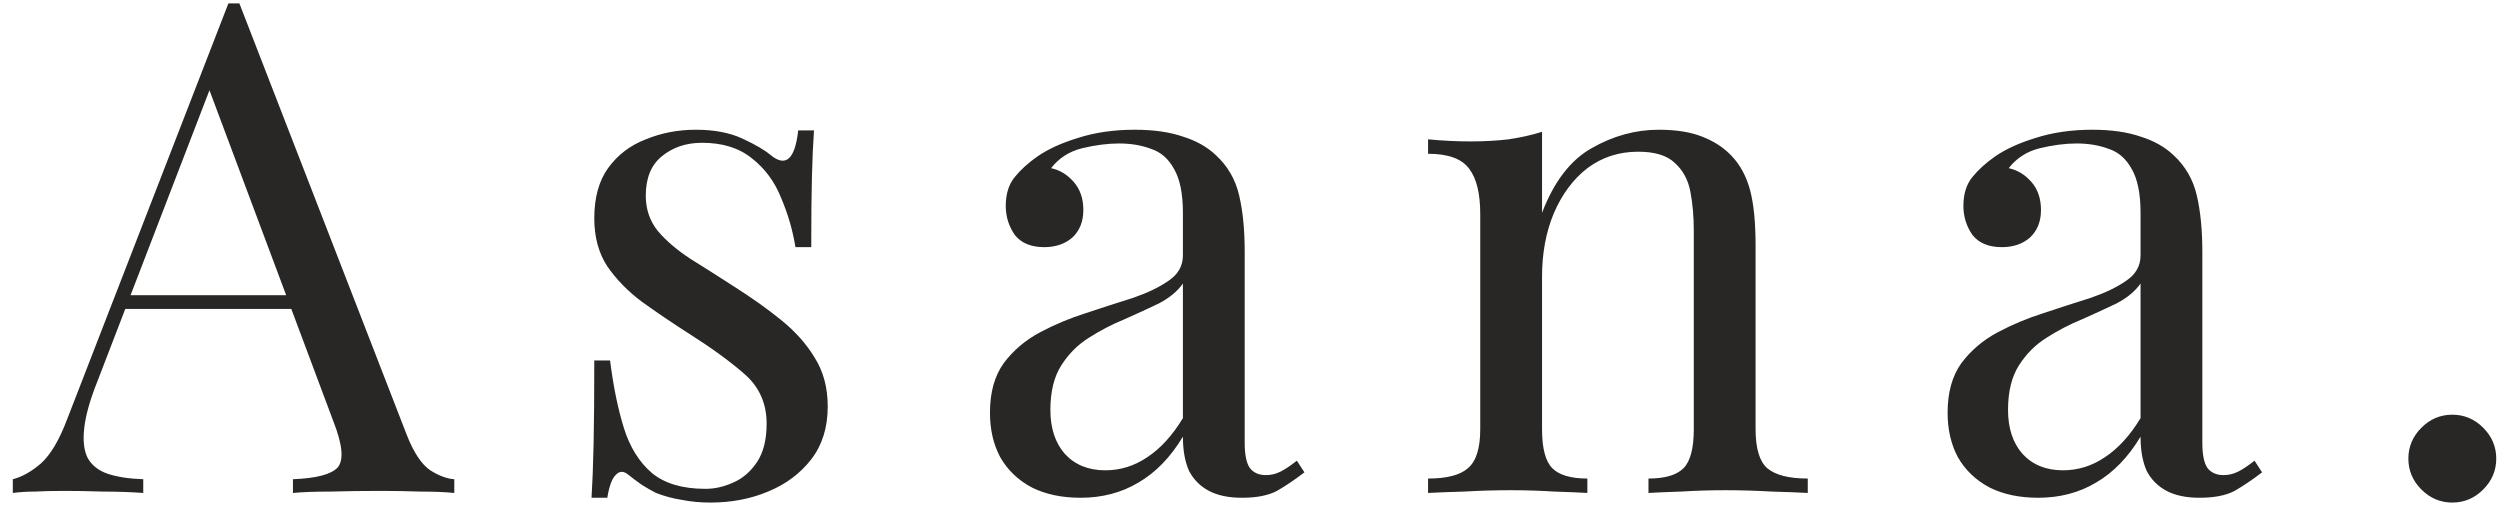 <svg width="142" height="29" viewBox="0 0 142 29" fill="none" xmlns="http://www.w3.org/2000/svg">
<path d="M13.597 0.193L23.113 24.724C23.503 25.712 23.945 26.375 24.439 26.713C24.933 27.025 25.388 27.194 25.804 27.22V28C25.284 27.948 24.647 27.922 23.893 27.922C23.139 27.896 22.385 27.883 21.631 27.883C20.617 27.883 19.668 27.896 18.784 27.922C17.9 27.922 17.185 27.948 16.639 28V27.22C17.965 27.168 18.81 26.947 19.174 26.557C19.538 26.141 19.46 25.27 18.94 23.944L11.686 4.561L12.31 4.054L5.524 21.682C5.108 22.722 4.861 23.606 4.783 24.334C4.705 25.036 4.77 25.595 4.978 26.011C5.212 26.427 5.589 26.726 6.109 26.908C6.655 27.09 7.331 27.194 8.137 27.22V28C7.409 27.948 6.642 27.922 5.836 27.922C5.056 27.896 4.328 27.883 3.652 27.883C3.002 27.883 2.443 27.896 1.975 27.922C1.533 27.922 1.117 27.948 0.727 28V27.22C1.247 27.09 1.78 26.791 2.326 26.323C2.872 25.829 3.366 24.997 3.808 23.827L12.973 0.193C13.077 0.193 13.181 0.193 13.285 0.193C13.389 0.193 13.493 0.193 13.597 0.193ZM18.355 16.768V17.548H6.733L7.123 16.768H18.355ZM39.527 7.369C40.567 7.369 41.451 7.538 42.179 7.876C42.907 8.214 43.44 8.526 43.778 8.812C44.636 9.514 45.156 9.046 45.338 7.408H46.235C46.183 8.136 46.144 9.007 46.118 10.021C46.092 11.009 46.079 12.348 46.079 14.038H45.182C45.026 13.076 44.753 12.14 44.363 11.23C43.999 10.32 43.453 9.579 42.725 9.007C41.997 8.409 41.048 8.11 39.878 8.11C38.968 8.11 38.201 8.37 37.577 8.89C36.979 9.384 36.68 10.125 36.68 11.113C36.68 11.893 36.914 12.569 37.382 13.141C37.85 13.687 38.461 14.207 39.215 14.701C39.969 15.169 40.788 15.689 41.672 16.261C42.66 16.885 43.557 17.522 44.363 18.172C45.169 18.822 45.806 19.537 46.274 20.317C46.768 21.097 47.015 22.02 47.015 23.086C47.015 24.282 46.703 25.283 46.079 26.089C45.455 26.895 44.636 27.506 43.622 27.922C42.634 28.338 41.542 28.546 40.346 28.546C39.774 28.546 39.228 28.494 38.708 28.39C38.214 28.312 37.733 28.182 37.265 28C37.005 27.87 36.732 27.714 36.446 27.532C36.186 27.35 35.926 27.155 35.666 26.947C35.406 26.739 35.172 26.752 34.964 26.986C34.756 27.194 34.6 27.623 34.496 28.273H33.599C33.651 27.441 33.69 26.427 33.716 25.231C33.742 24.035 33.755 22.449 33.755 20.473H34.652C34.834 21.929 35.094 23.203 35.432 24.295C35.77 25.387 36.303 26.245 37.031 26.869C37.759 27.467 38.773 27.766 40.073 27.766C40.593 27.766 41.113 27.649 41.633 27.415C42.179 27.181 42.634 26.791 42.998 26.245C43.362 25.699 43.544 24.971 43.544 24.061C43.544 22.917 43.128 21.981 42.296 21.253C41.464 20.525 40.411 19.758 39.137 18.952C38.201 18.354 37.317 17.756 36.485 17.158C35.679 16.56 35.016 15.884 34.496 15.13C34.002 14.376 33.755 13.466 33.755 12.4C33.755 11.23 34.015 10.281 34.535 9.553C35.081 8.799 35.796 8.253 36.68 7.915C37.564 7.551 38.513 7.369 39.527 7.369ZM61.378 28.273C60.312 28.273 59.389 28.078 58.609 27.688C57.829 27.272 57.231 26.7 56.815 25.972C56.425 25.244 56.23 24.399 56.23 23.437C56.23 22.293 56.49 21.357 57.01 20.629C57.556 19.901 58.245 19.316 59.077 18.874C59.909 18.432 60.78 18.068 61.69 17.782C62.626 17.47 63.51 17.184 64.342 16.924C65.174 16.638 65.85 16.313 66.37 15.949C66.916 15.585 67.189 15.104 67.189 14.506V12.088C67.189 10.996 67.02 10.164 66.682 9.592C66.37 9.02 65.941 8.643 65.395 8.461C64.849 8.253 64.238 8.149 63.562 8.149C62.912 8.149 62.21 8.24 61.456 8.422C60.728 8.604 60.143 8.981 59.701 9.553C60.195 9.657 60.624 9.917 60.988 10.333C61.352 10.749 61.534 11.282 61.534 11.932C61.534 12.582 61.326 13.102 60.91 13.492C60.494 13.856 59.961 14.038 59.311 14.038C58.557 14.038 57.998 13.804 57.634 13.336C57.296 12.842 57.127 12.296 57.127 11.698C57.127 11.022 57.296 10.476 57.634 10.06C57.972 9.644 58.401 9.254 58.921 8.89C59.519 8.474 60.286 8.123 61.222 7.837C62.184 7.525 63.263 7.369 64.459 7.369C65.525 7.369 66.435 7.499 67.189 7.759C67.943 7.993 68.567 8.344 69.061 8.812C69.737 9.436 70.179 10.203 70.387 11.113C70.595 11.997 70.699 13.063 70.699 14.311V25.153C70.699 25.803 70.79 26.271 70.972 26.557C71.18 26.843 71.492 26.986 71.908 26.986C72.194 26.986 72.467 26.921 72.727 26.791C72.987 26.661 73.299 26.453 73.663 26.167L74.092 26.83C73.546 27.246 73.026 27.597 72.532 27.883C72.038 28.143 71.375 28.273 70.543 28.273C69.789 28.273 69.165 28.143 68.671 27.883C68.177 27.623 67.8 27.246 67.54 26.752C67.306 26.232 67.189 25.582 67.189 24.802C66.487 25.972 65.642 26.843 64.654 27.415C63.692 27.987 62.6 28.273 61.378 28.273ZM62.782 26.713C63.64 26.713 64.433 26.466 65.161 25.972C65.915 25.478 66.591 24.737 67.189 23.749V16.105C66.877 16.547 66.422 16.924 65.824 17.236C65.226 17.522 64.576 17.821 63.874 18.133C63.172 18.419 62.496 18.77 61.846 19.186C61.222 19.576 60.702 20.096 60.286 20.746C59.87 21.396 59.662 22.241 59.662 23.281C59.662 24.321 59.935 25.153 60.481 25.777C61.053 26.401 61.82 26.713 62.782 26.713ZM94.218 7.369C95.206 7.369 96.025 7.499 96.675 7.759C97.351 8.019 97.91 8.383 98.352 8.851C98.846 9.371 99.197 10.021 99.405 10.801C99.613 11.581 99.717 12.634 99.717 13.96V24.373C99.717 25.465 99.938 26.206 100.38 26.596C100.848 26.986 101.615 27.181 102.681 27.181V28C102.239 27.974 101.563 27.948 100.653 27.922C99.743 27.87 98.859 27.844 98.001 27.844C97.143 27.844 96.298 27.87 95.466 27.922C94.66 27.948 94.049 27.974 93.633 28V27.181C94.569 27.181 95.232 26.986 95.622 26.596C96.012 26.206 96.207 25.465 96.207 24.373V13.102C96.207 12.296 96.142 11.555 96.012 10.879C95.882 10.203 95.583 9.657 95.115 9.241C94.673 8.825 93.984 8.617 93.048 8.617C91.956 8.617 90.994 8.929 90.162 9.553C89.356 10.177 88.719 11.035 88.251 12.127C87.809 13.193 87.588 14.389 87.588 15.715V24.373C87.588 25.465 87.783 26.206 88.173 26.596C88.563 26.986 89.226 27.181 90.162 27.181V28C89.746 27.974 89.122 27.948 88.29 27.922C87.484 27.87 86.652 27.844 85.794 27.844C84.936 27.844 84.052 27.87 83.142 27.922C82.232 27.948 81.556 27.974 81.114 28V27.181C82.18 27.181 82.934 26.986 83.376 26.596C83.844 26.206 84.078 25.465 84.078 24.373V12.166C84.078 10.996 83.87 10.138 83.454 9.592C83.038 9.02 82.258 8.734 81.114 8.734V7.915C81.946 7.993 82.752 8.032 83.532 8.032C84.286 8.032 85.001 7.993 85.677 7.915C86.379 7.811 87.016 7.668 87.588 7.486V12.088C88.264 10.32 89.2 9.098 90.396 8.422C91.618 7.72 92.892 7.369 94.218 7.369ZM115.772 28.273C114.706 28.273 113.783 28.078 113.003 27.688C112.223 27.272 111.625 26.7 111.209 25.972C110.819 25.244 110.624 24.399 110.624 23.437C110.624 22.293 110.884 21.357 111.404 20.629C111.95 19.901 112.639 19.316 113.471 18.874C114.303 18.432 115.174 18.068 116.084 17.782C117.02 17.47 117.904 17.184 118.736 16.924C119.568 16.638 120.244 16.313 120.764 15.949C121.31 15.585 121.583 15.104 121.583 14.506V12.088C121.583 10.996 121.414 10.164 121.076 9.592C120.764 9.02 120.335 8.643 119.789 8.461C119.243 8.253 118.632 8.149 117.956 8.149C117.306 8.149 116.604 8.24 115.85 8.422C115.122 8.604 114.537 8.981 114.095 9.553C114.589 9.657 115.018 9.917 115.382 10.333C115.746 10.749 115.928 11.282 115.928 11.932C115.928 12.582 115.72 13.102 115.304 13.492C114.888 13.856 114.355 14.038 113.705 14.038C112.951 14.038 112.392 13.804 112.028 13.336C111.69 12.842 111.521 12.296 111.521 11.698C111.521 11.022 111.69 10.476 112.028 10.06C112.366 9.644 112.795 9.254 113.315 8.89C113.913 8.474 114.68 8.123 115.616 7.837C116.578 7.525 117.657 7.369 118.853 7.369C119.919 7.369 120.829 7.499 121.583 7.759C122.337 7.993 122.961 8.344 123.455 8.812C124.131 9.436 124.573 10.203 124.781 11.113C124.989 11.997 125.093 13.063 125.093 14.311V25.153C125.093 25.803 125.184 26.271 125.366 26.557C125.574 26.843 125.886 26.986 126.302 26.986C126.588 26.986 126.861 26.921 127.121 26.791C127.381 26.661 127.693 26.453 128.057 26.167L128.486 26.83C127.94 27.246 127.42 27.597 126.926 27.883C126.432 28.143 125.769 28.273 124.937 28.273C124.183 28.273 123.559 28.143 123.065 27.883C122.571 27.623 122.194 27.246 121.934 26.752C121.7 26.232 121.583 25.582 121.583 24.802C120.881 25.972 120.036 26.843 119.048 27.415C118.086 27.987 116.994 28.273 115.772 28.273ZM117.176 26.713C118.034 26.713 118.827 26.466 119.555 25.972C120.309 25.478 120.985 24.737 121.583 23.749V16.105C121.271 16.547 120.816 16.924 120.218 17.236C119.62 17.522 118.97 17.821 118.268 18.133C117.566 18.419 116.89 18.77 116.24 19.186C115.616 19.576 115.096 20.096 114.68 20.746C114.264 21.396 114.056 22.241 114.056 23.281C114.056 24.321 114.329 25.153 114.875 25.777C115.447 26.401 116.214 26.713 117.176 26.713ZM139.291 23.554C139.967 23.554 140.552 23.801 141.046 24.295C141.54 24.789 141.787 25.374 141.787 26.05C141.787 26.726 141.54 27.311 141.046 27.805C140.552 28.299 139.967 28.546 139.291 28.546C138.615 28.546 138.03 28.299 137.536 27.805C137.042 27.311 136.795 26.726 136.795 26.05C136.795 25.374 137.042 24.789 137.536 24.295C138.03 23.801 138.615 23.554 139.291 23.554Z" fill="#282725"/>
</svg>
